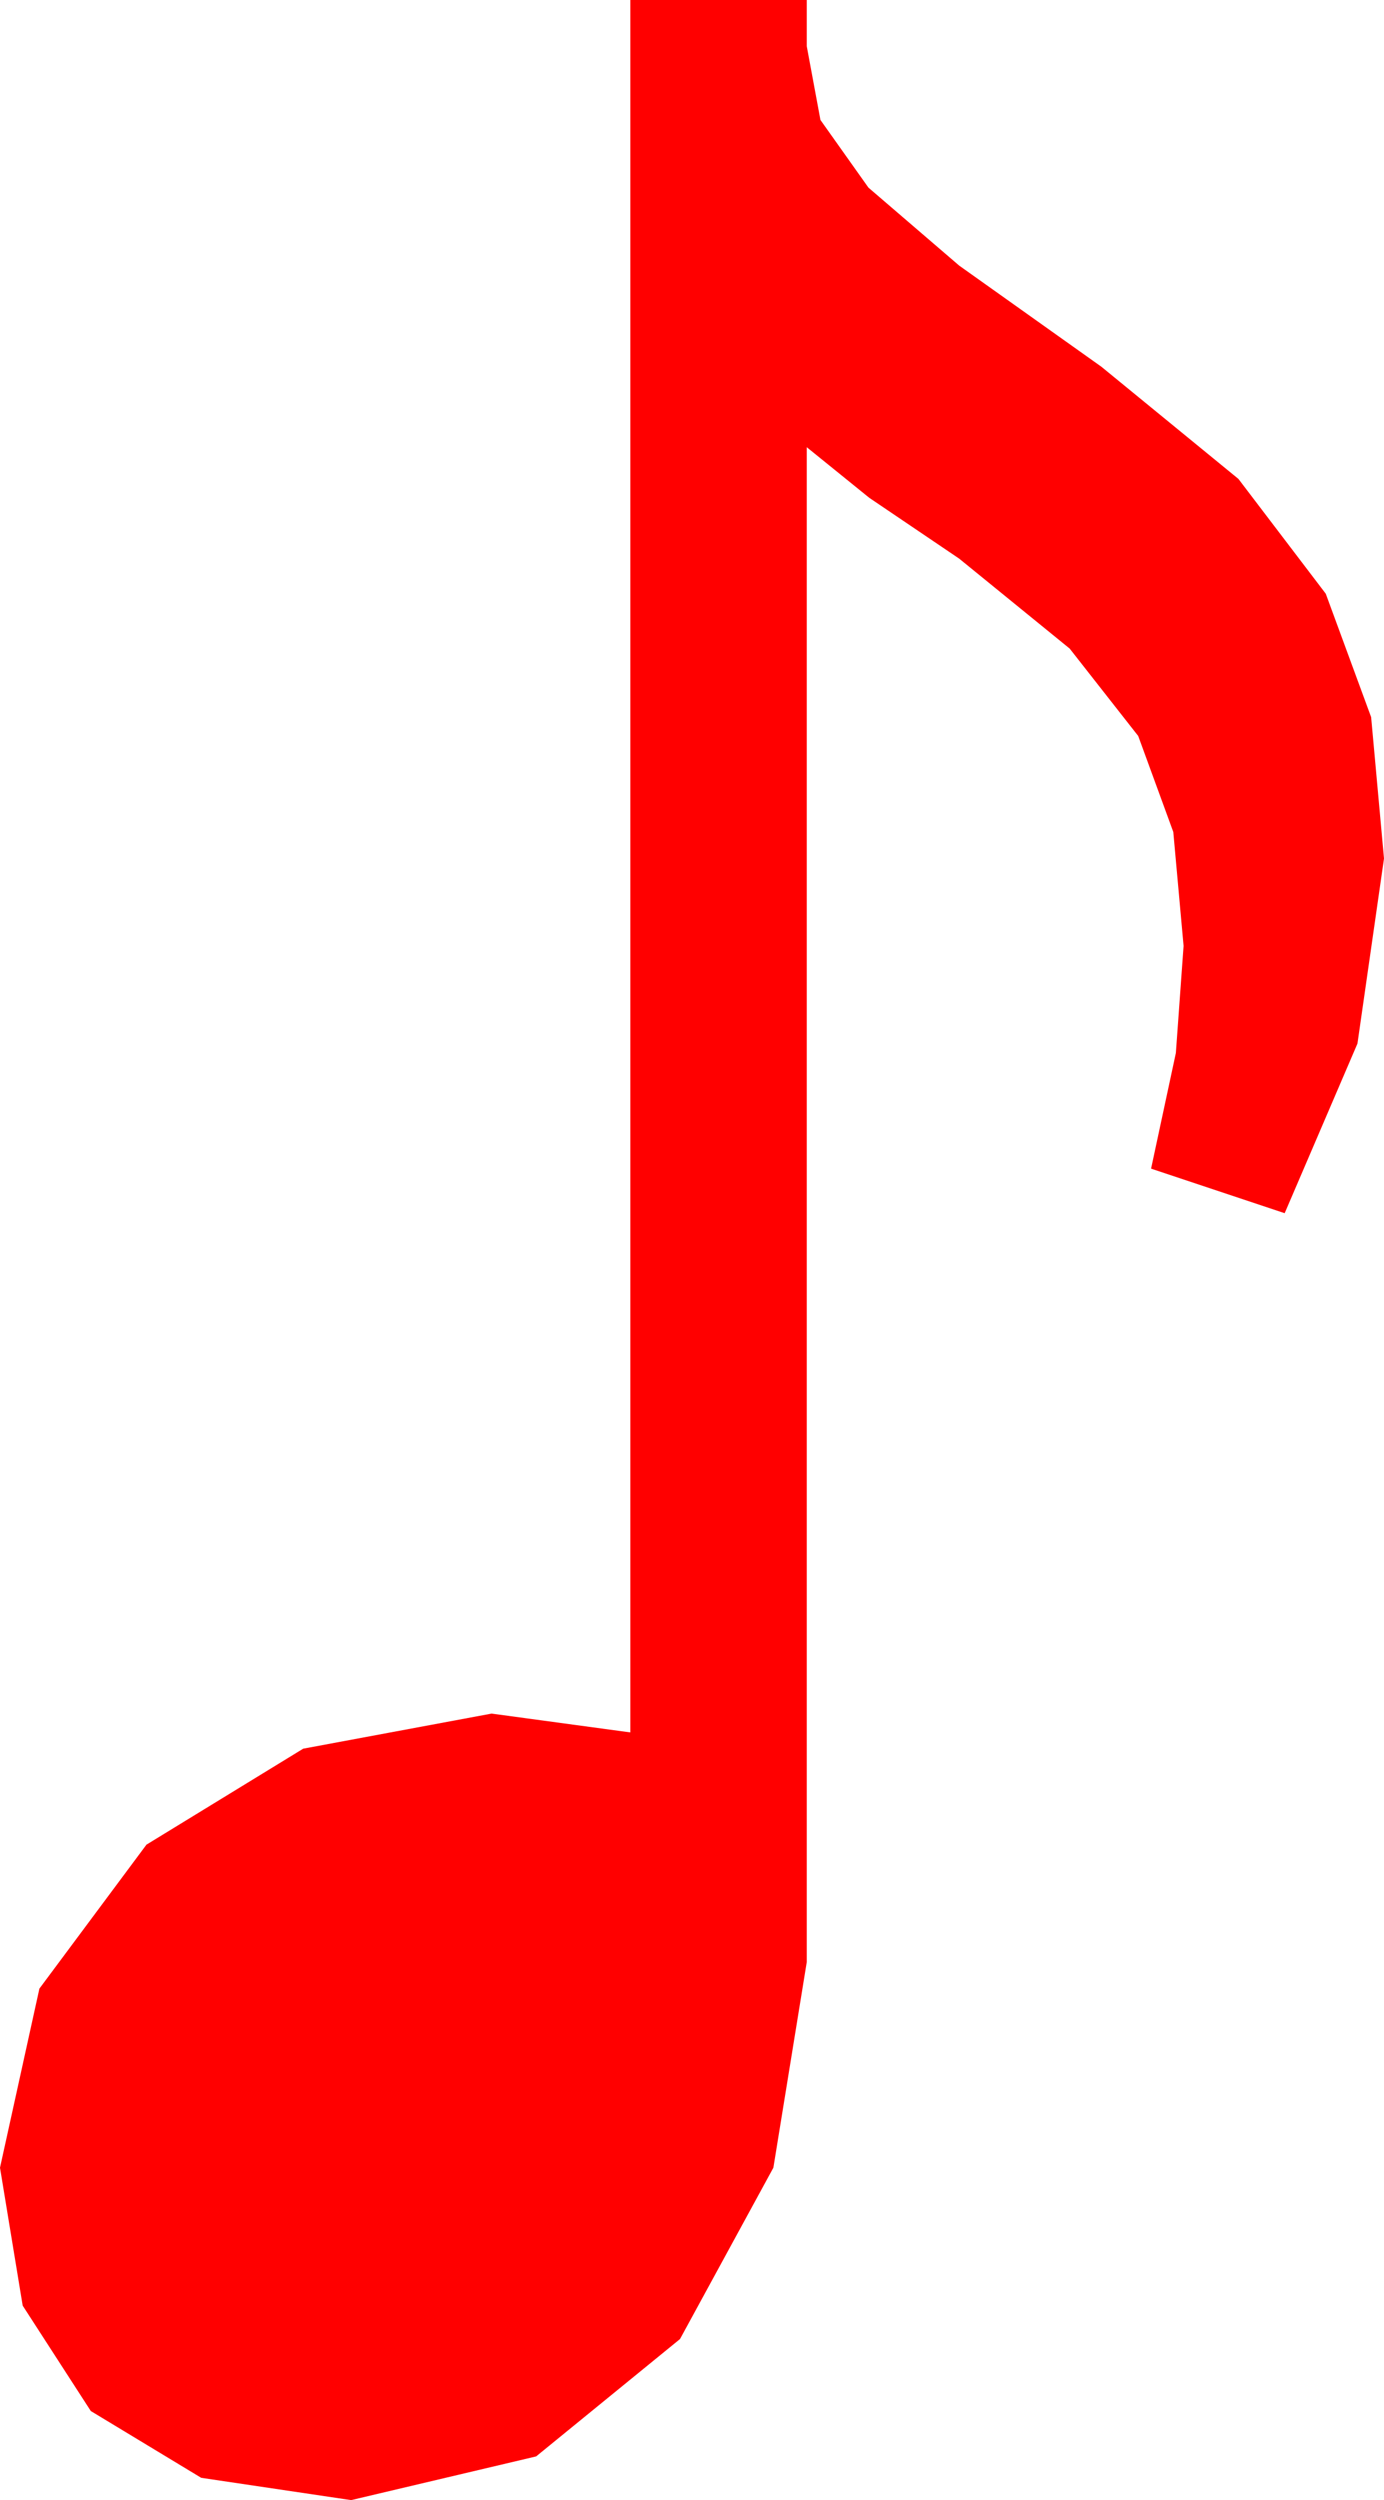 <?xml version="1.0" encoding="utf-8"?>
<!DOCTYPE svg PUBLIC "-//W3C//DTD SVG 1.1//EN" "http://www.w3.org/Graphics/SVG/1.1/DTD/svg11.dtd">
<svg width="23.672" height="42.744" xmlns="http://www.w3.org/2000/svg" xmlns:xlink="http://www.w3.org/1999/xlink" xmlns:xml="http://www.w3.org/XML/1998/namespace" version="1.1">
  <g>
    <g>
      <path style="fill:#FF0000;fill-opacity:1" d="M10.781,0L13.799,0 13.799,0.791 14.033,2.051 14.854,3.208 16.406,4.541 18.838,6.27 21.182,8.188 22.676,10.151 23.452,12.261 23.672,14.678 23.218,17.842 21.973,20.742 19.688,19.98 20.112,18.003 20.244,16.172 20.068,14.224 19.468,12.583 18.296,11.089 16.406,9.551 14.868,8.511 13.799,7.646 13.799,33.545 13.228,37.061 11.631,39.99 9.17,41.997 6.006,42.744 3.442,42.363 1.553,41.221 0.388,39.419 0,37.061 0.674,33.999 2.505,31.538 5.186,29.897 8.408,29.297 10.781,29.619 10.781,0z" />
    </g>
  </g>
</svg>